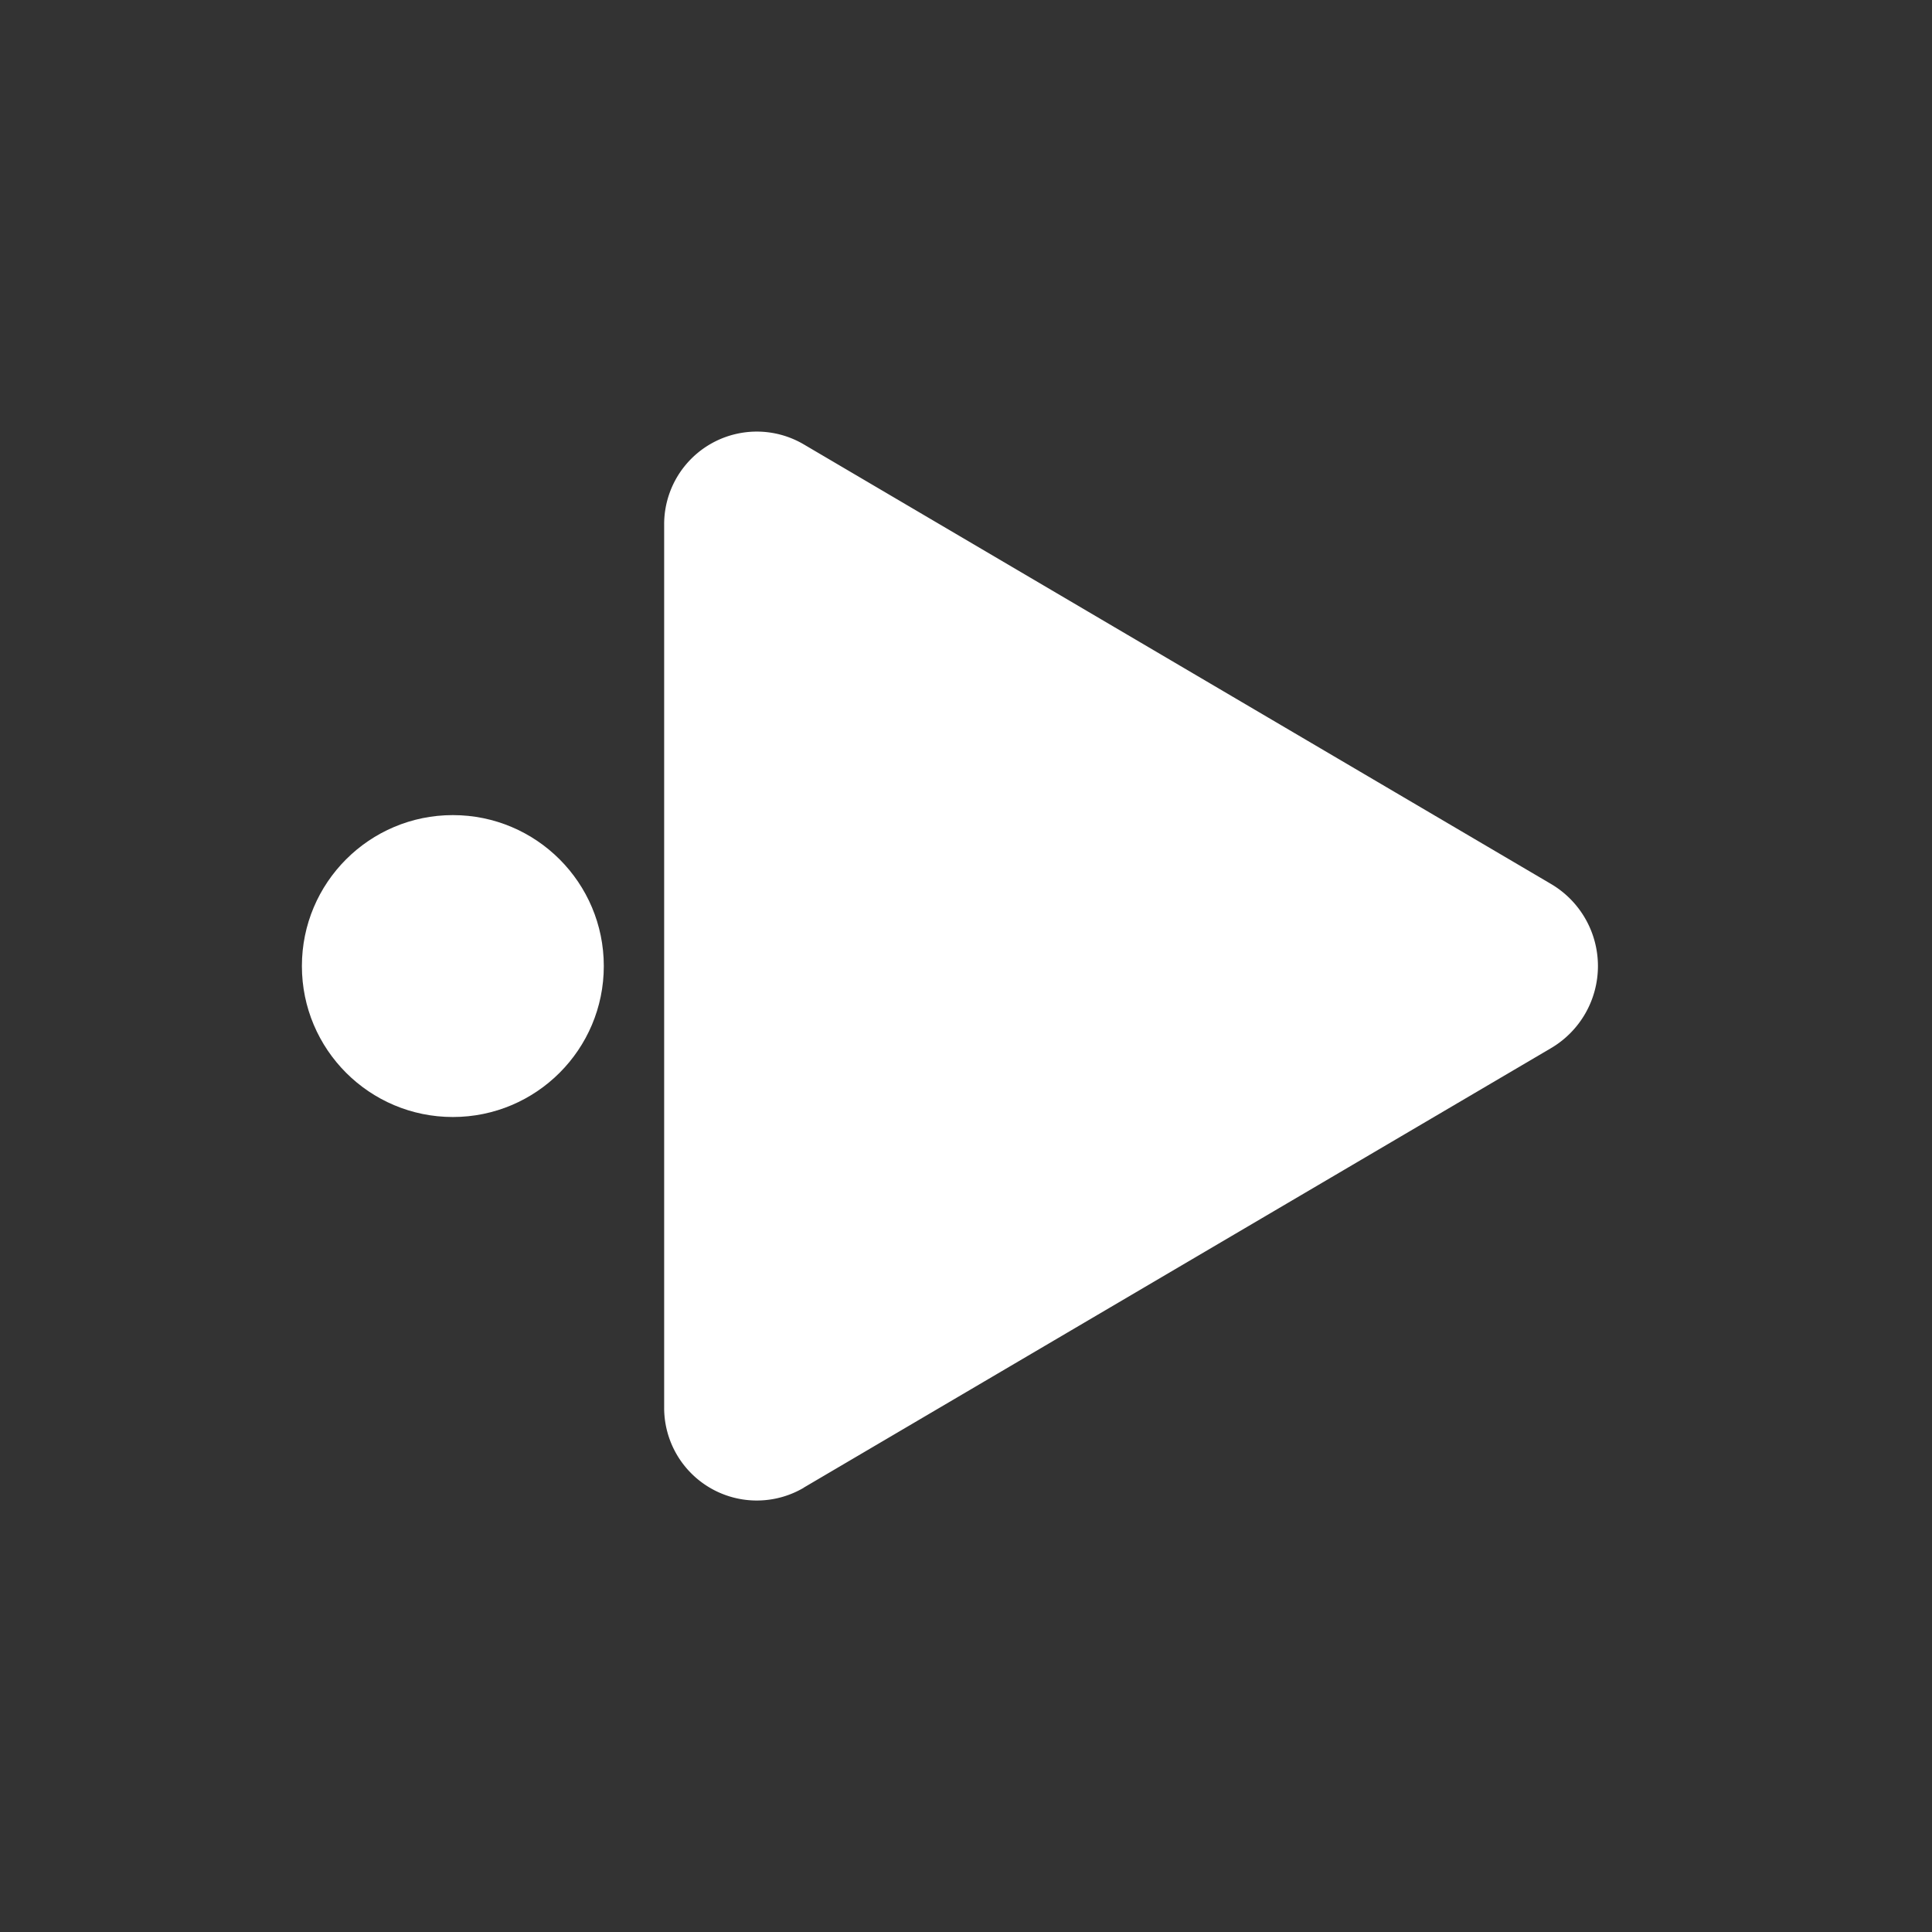 <?xml version="1.0" encoding="UTF-8" standalone="no"?>
<!-- Created with Inkscape (http://www.inkscape.org/) -->

<svg
   width="64"
   height="64"
   viewBox="0 0 16.933 16.933"
   version="1.1"
   id="svg5"
   inkscape:export-filename="replay.svg"
   inkscape:export-xdpi="96"
   inkscape:export-ydpi="96"
   xmlns:inkscape="http://www.inkscape.org/namespaces/inkscape"
   xmlns:sodipodi="http://sodipodi.sourceforge.net/DTD/sodipodi-0.dtd"
   xmlns="http://www.w3.org/2000/svg"
   xmlns:svg="http://www.w3.org/2000/svg">
  <rect x="0" y="0" width="16.933" height="16.933" fill="#333333" stroke="none"/>
  <sodipodi:namedview
     id="namedview7"
     pagecolor="#000000"
     bordercolor="#000000"
     borderopacity="0.25"
     inkscape:showpageshadow="2"
     inkscape:pageopacity="0"
     inkscape:pagecheckerboard="0"
     inkscape:deskcolor="#d1d1d1"
     inkscape:document-units="mm"
     showgrid="true">
    <inkscape:grid
       type="xygrid"
       id="grid256"
       empspacing="4"
       originx="8.467"
       originy="8.467" />
  </sodipodi:namedview>
  <defs
     id="defs2">
    <inkscape:path-effect
       effect="fillet_chamfer"
       id="path-effect519"
       is_visible="true"
       lpeversion="1"
       nodesatellites_param="F,0,1,1,0,1.42,0,1 @ F,0,1,1,0,1.42,0,1 @ F,0,1,1,0,1.42,0,1"
       unit="px"
       method="auto"
       mode="F"
       radius="0"
       chamfer_steps="1"
       flexible="false"
       use_knot_distance="true"
       apply_no_radius="true"
       apply_with_radius="true"
       only_selected="false"
       hide_knots="false" />
  </defs>
  <g
     inkscape:label="Layer 1"
     inkscape:groupmode="layer"
     id="layer1">
    <path
       style="fill:#ffffff;stroke-width:1.323;stroke-linecap:round;stroke-linejoin:round"
       d="M 7.045,13.038 13.593,9.187 a 0.835,0.835 90 0 0 0,-1.44 L 7.045,3.895 A 0.812,0.812 150.233 0 0 5.821,4.595 v 7.744 a 0.812,0.812 29.767 0 0 1.224,0.7 z"
       id="path362"
       sodipodi:nodetypes="cccc"
       inkscape:original-d="M 5.8208332,13.758333 14.816666,8.4666665 5.8208332,3.1750001 Z"
       inkscape:path-effect="#path-effect519" />
    <ellipse
       style="fill:#ffffff;stroke-width:1.654;stroke-linecap:round;stroke-linejoin:round"
       id="path1685"
       cx="3.969"
       cy="8.467"
       rx="1.323"
       ry="1.323" />
  </g>
</svg>
